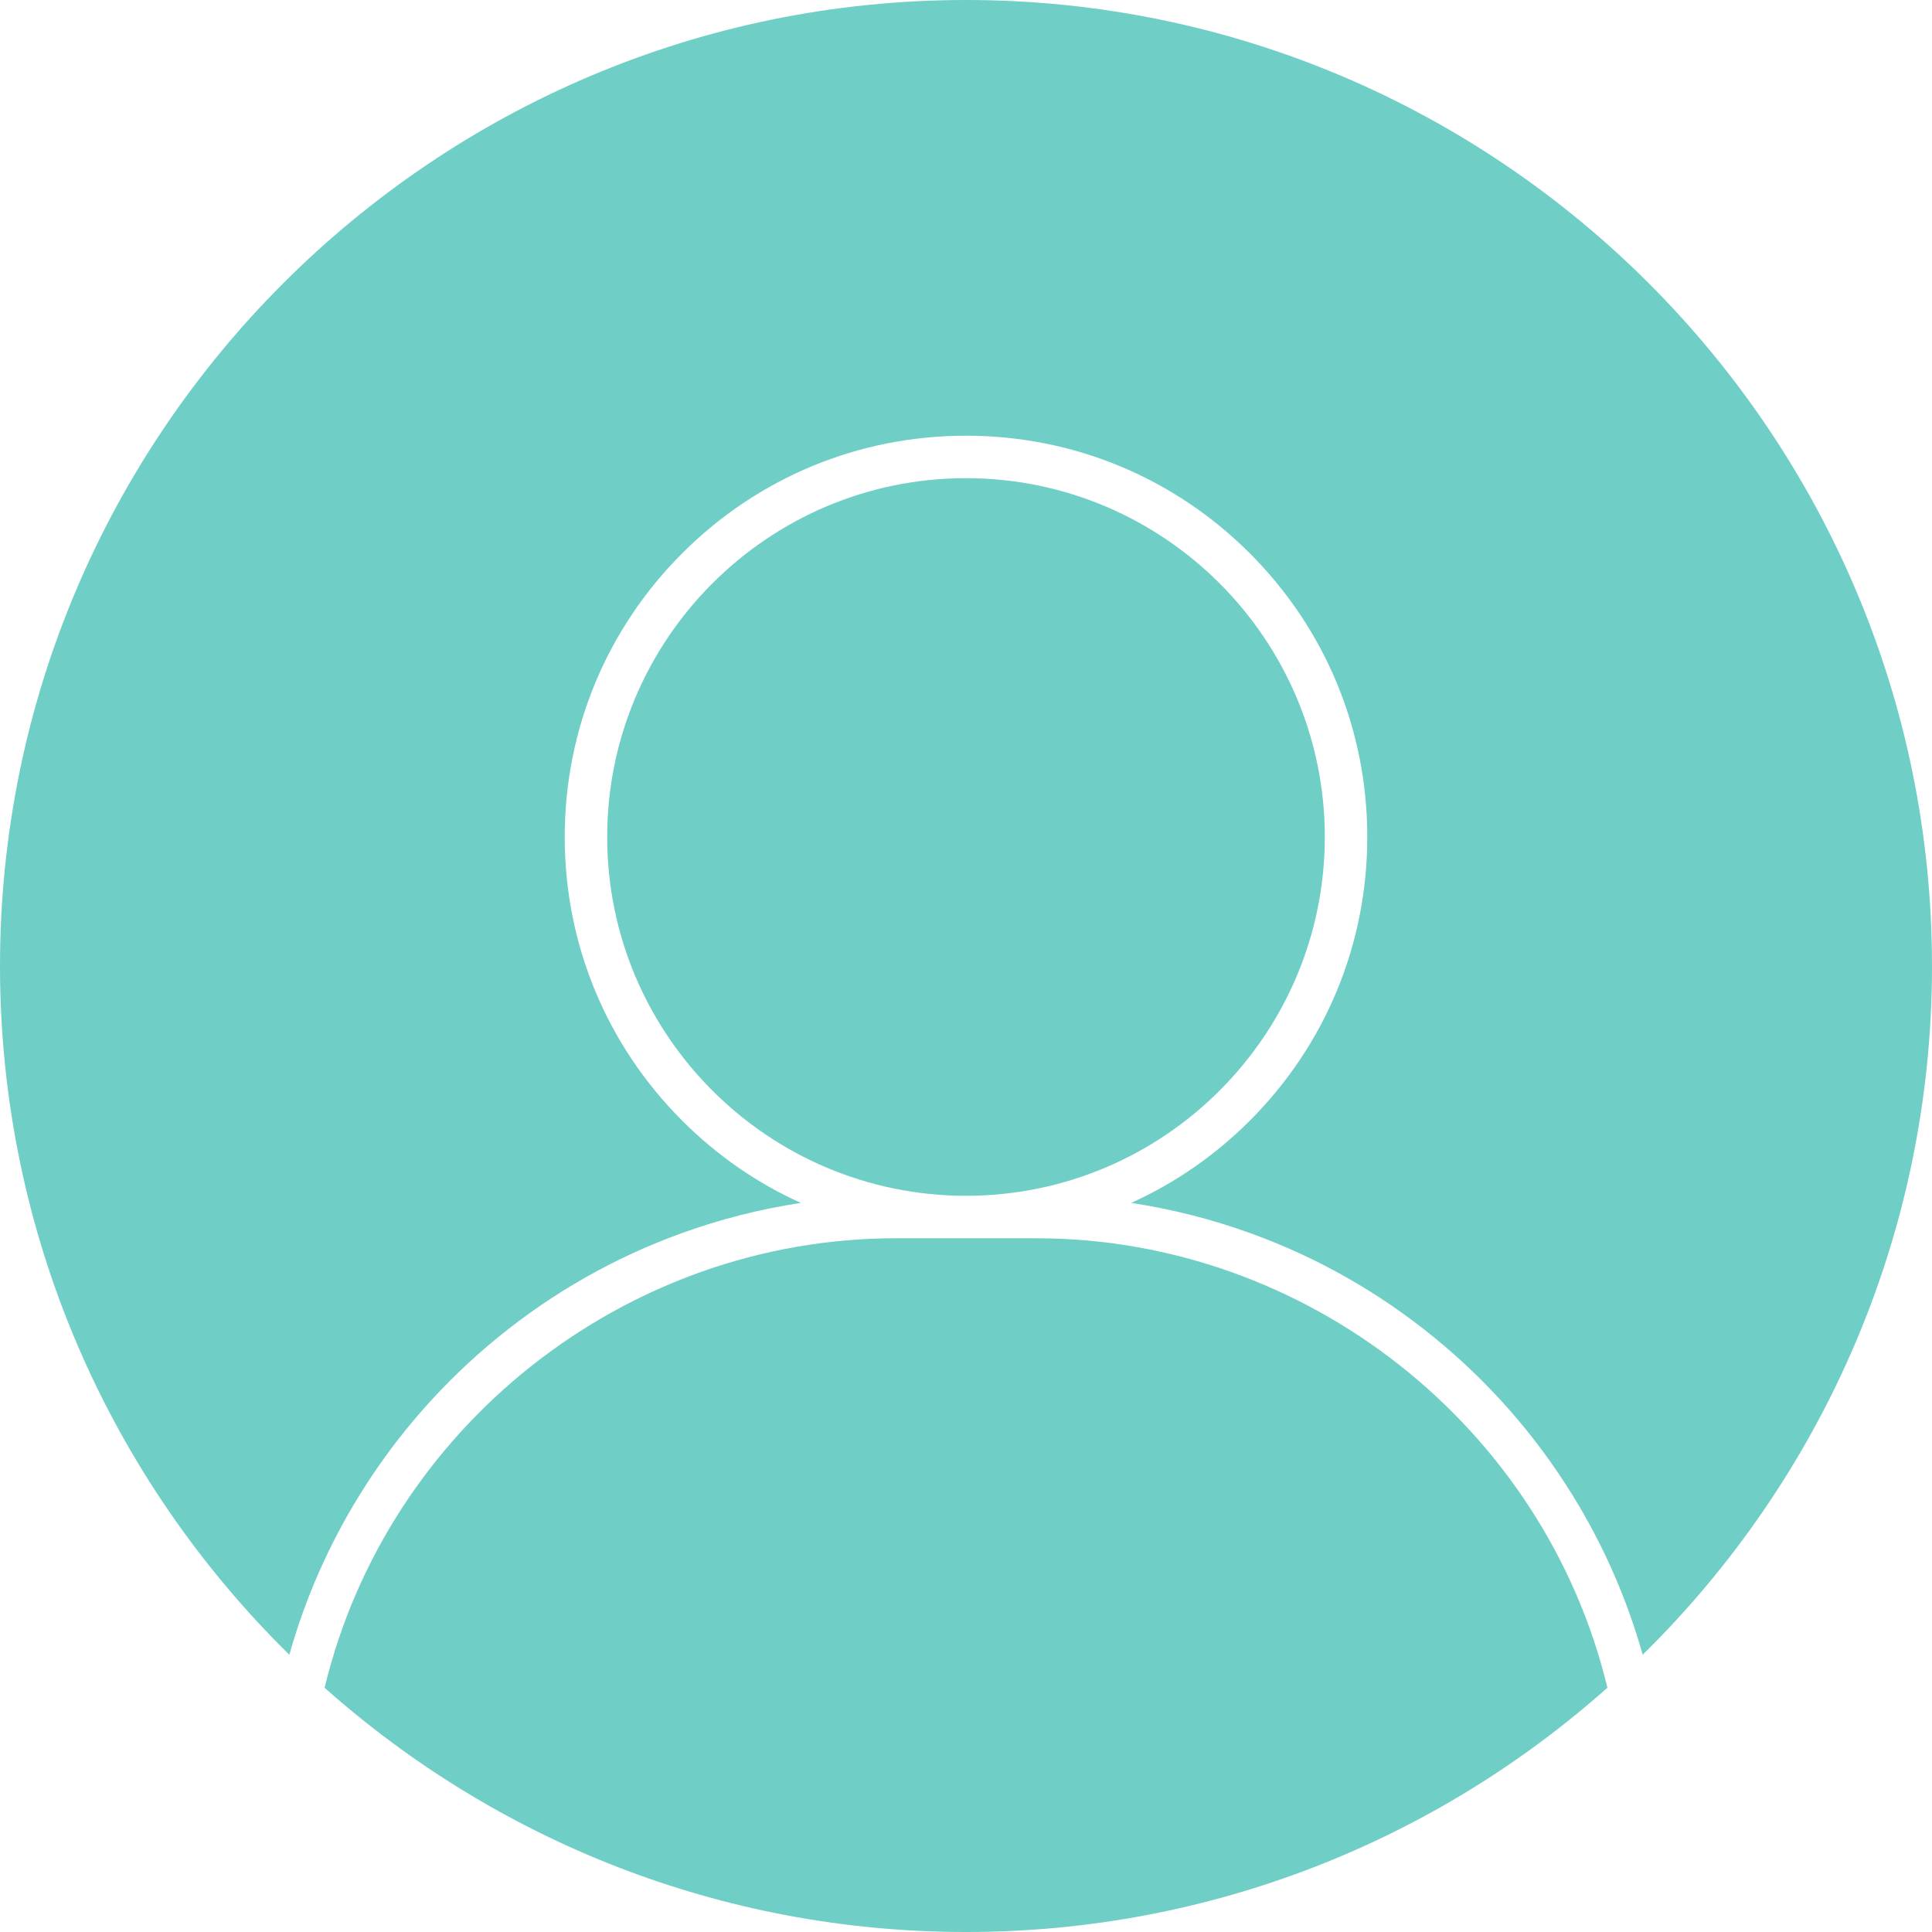 <svg xmlns="http://www.w3.org/2000/svg" xmlns:xlink="http://www.w3.org/1999/xlink" width="500" zoomAndPan="magnify" viewBox="0 0 375 375" height="500" preserveAspectRatio="xMidYMid meet" version="1.0"><path fill="rgb(43.529%, 81.18%, 77.649%)" d="M 187.5 92.812 C 225.906 92.812 257.145 124.055 257.145 162.457 C 257.145 200.863 225.906 232.102 187.5 232.102 C 149.098 232.102 117.855 200.863 117.855 162.457 C 117.855 124.055 149.098 92.812 187.5 92.812 " fill-opacity="1" fill-rule="nonzero"/><path fill="rgb(43.529%, 81.18%, 77.649%)" d="M 187.5 0 C 290.891 0 375 84.109 375 187.5 C 375 239.789 353.484 287.145 318.844 321.184 C 315.758 310.219 311.156 299.77 305.113 290.023 C 297.926 278.438 288.914 268.188 278.328 259.562 C 267.648 250.855 255.695 244.07 242.801 239.398 C 235.246 236.656 227.477 234.684 219.559 233.484 C 228.023 229.664 235.812 224.293 242.574 217.535 C 257.289 202.82 265.387 183.262 265.387 162.457 C 265.387 141.652 257.289 122.094 242.574 107.383 C 227.863 92.672 208.305 84.57 187.5 84.57 C 166.695 84.57 147.137 92.672 132.426 107.383 C 117.715 122.094 109.613 141.652 109.613 162.457 C 109.613 183.262 117.715 202.82 132.426 217.535 C 139.191 224.297 146.977 229.664 155.445 233.484 C 147.523 234.684 139.754 236.66 132.203 239.398 C 119.309 244.07 107.355 250.855 96.676 259.562 C 86.09 268.188 77.078 278.438 69.891 290.023 C 63.844 299.77 59.242 310.223 56.164 321.188 C 21.516 287.152 0 239.793 0 187.5 C 0 84.109 84.113 0 187.5 0 " fill-opacity="1" fill-rule="nonzero"/><path fill="rgb(43.529%, 81.18%, 77.649%)" d="M 201.105 240.344 C 253.535 240.344 299.77 276.887 311.996 327.586 C 278.863 357.066 235.234 375 187.5 375 C 139.766 375 96.141 357.066 63.004 327.59 C 75.23 276.887 121.469 240.344 173.895 240.344 L 201.105 240.344 " fill-opacity="1" fill-rule="nonzero"/></svg>
